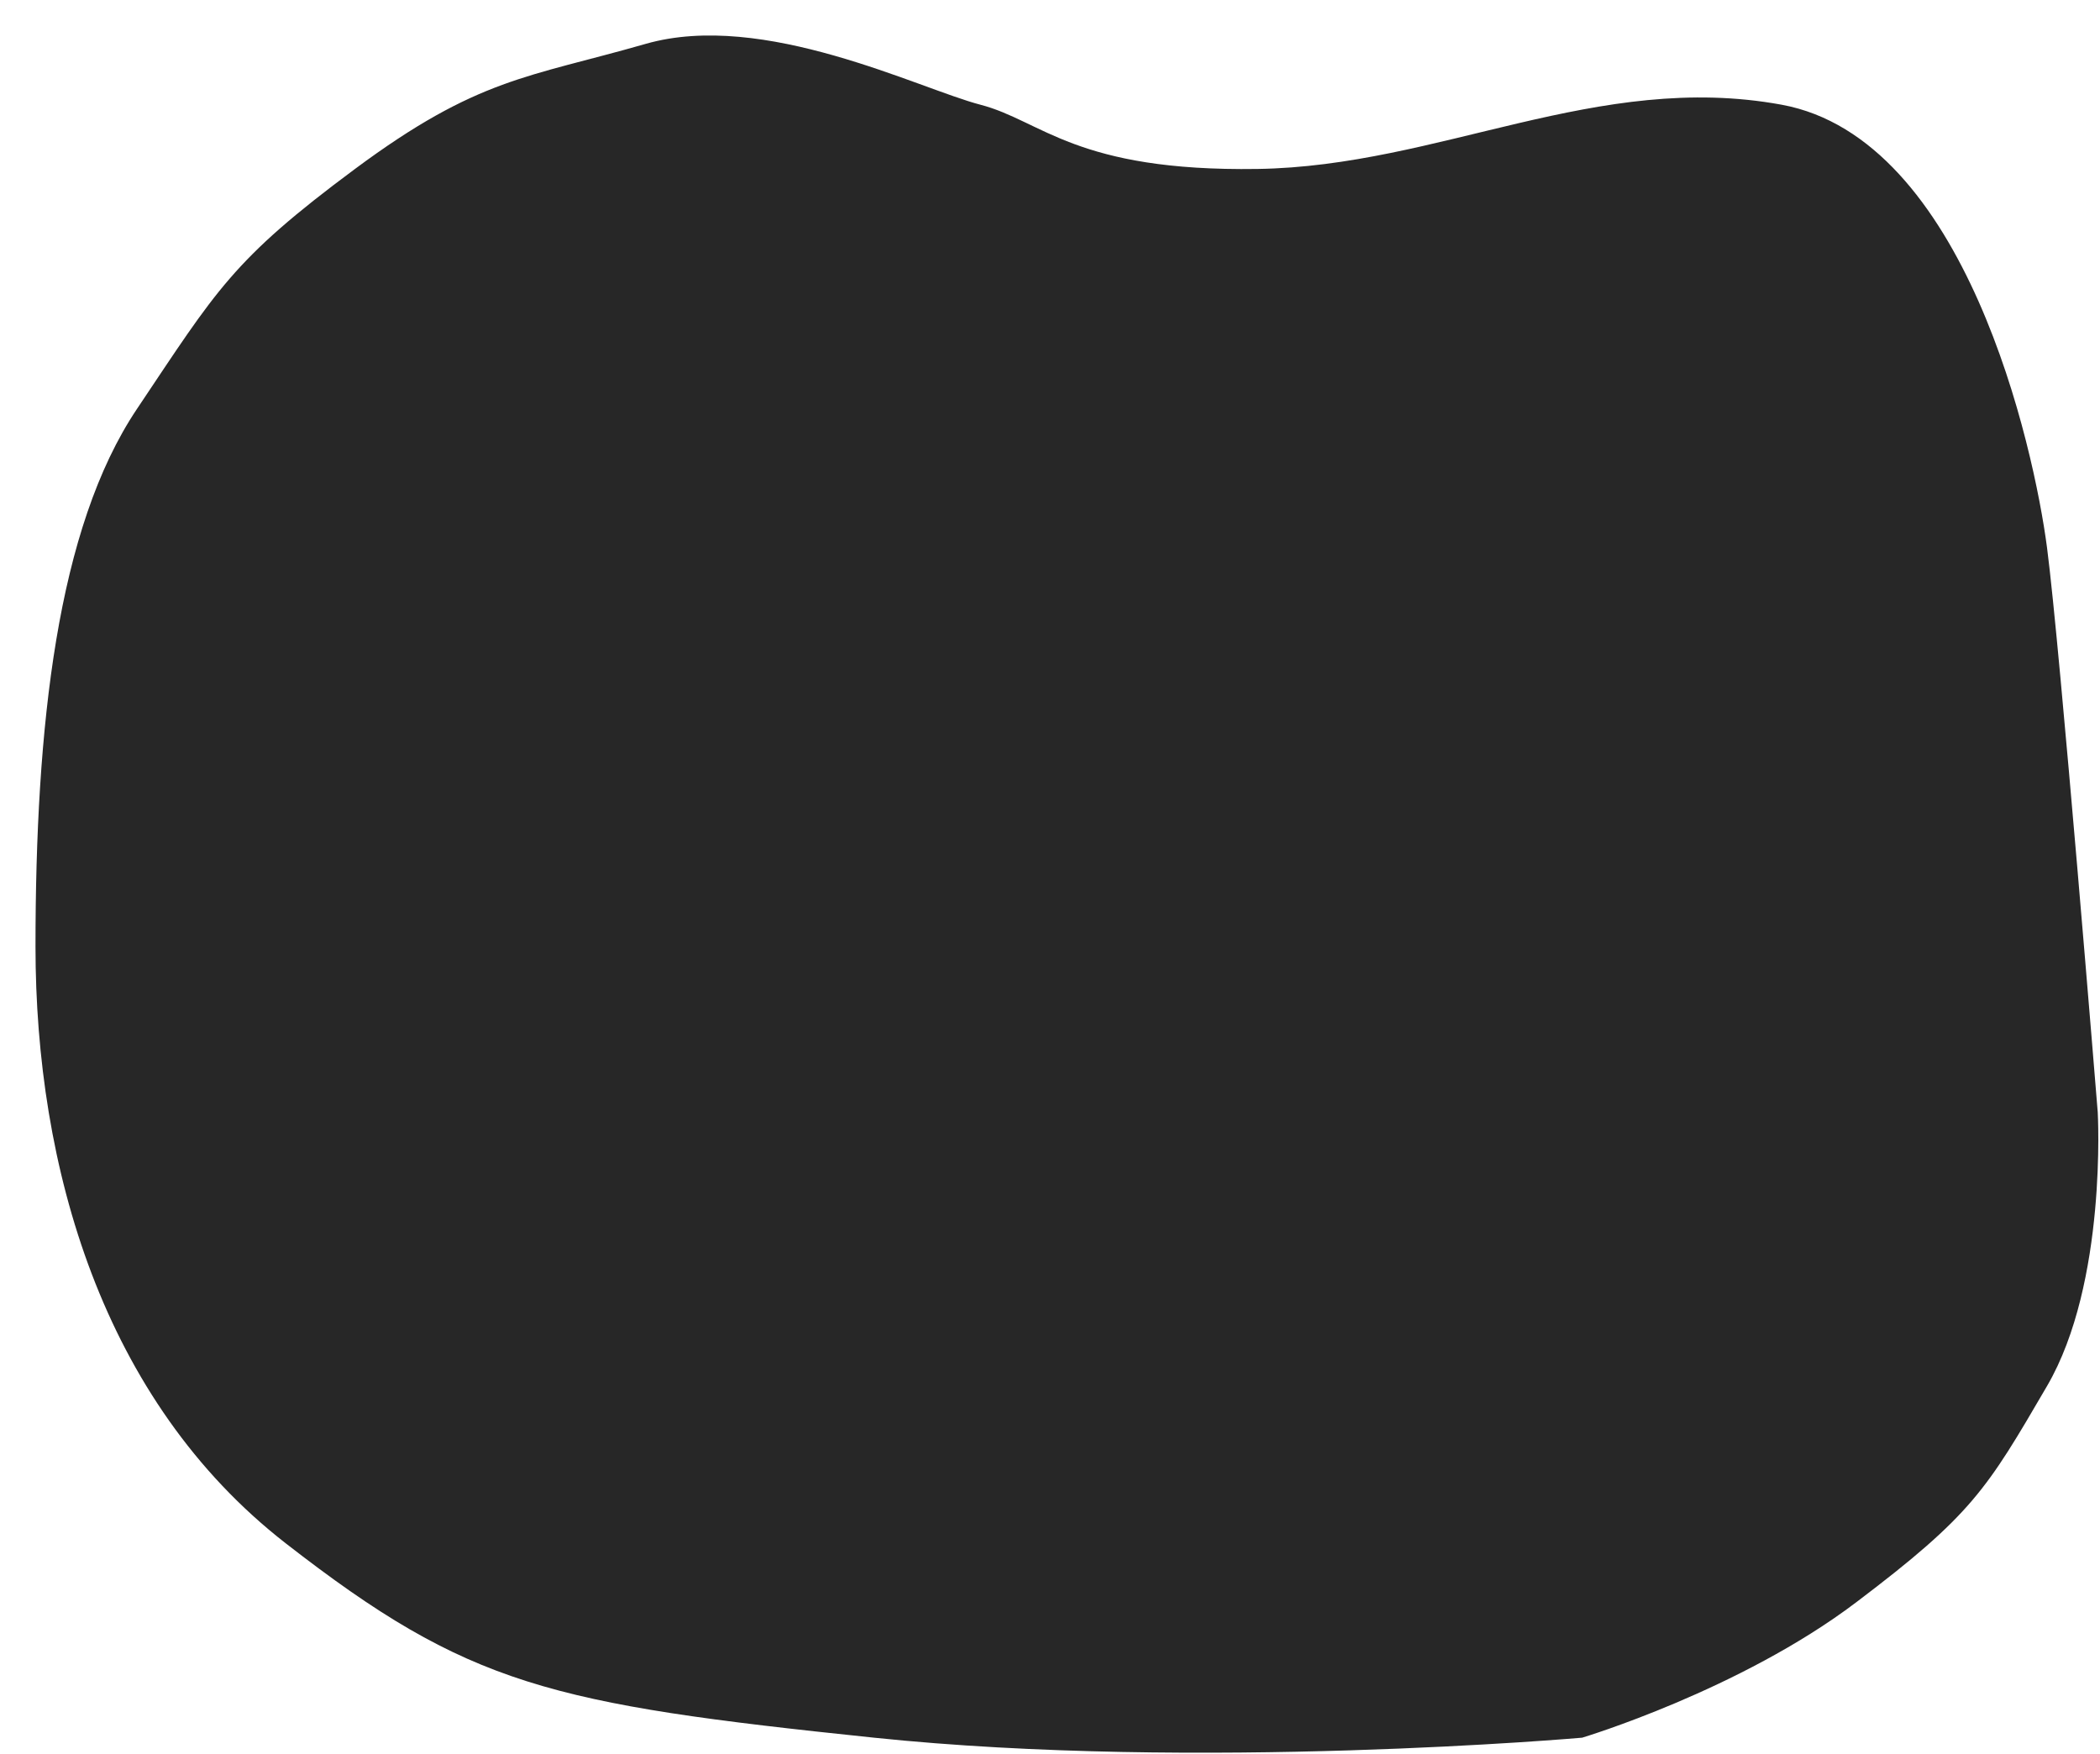 <?xml version="1.0" encoding="utf-8"?>
<svg width="621.17px" height="518.917px" viewBox="0 0 621.17 518.917" version="1.1" xmlns:xlink="http://www.w3.org/1999/xlink" xmlns="http://www.w3.org/2000/svg">
  <defs>
    <filter filterUnits="userSpaceOnUse" color-interpolation-filters="sRGB" id="filter_1">
      <feFlood flood-opacity="0" result="BackgroundImageFix" />
      <feColorMatrix in="SourceAlpha" type="matrix" values="0 0 0 0 0 0 0 0 0 0 0 0 0 0 0 0 0 0 127 0" />
      <feOffset dx="10" dy="10" />
      <feGaussianBlur stdDeviation="0" />
      <feColorMatrix type="matrix" values="0 0 0 0 0.392 0 0 0 0 0.392 0 0 0 0 0.392 0 0 0 0.2 0" />
      <feBlend mode="normal" in2="BackgroundImageFix" result="effect0_dropShadow" />
      <feBlend mode="normal" in="SourceGraphic" in2="effect0_dropShadow" result="shape" />
    </filter>
  </defs>
  <g id="image" transform="translate(0.5 0.5)">
    <path d="M180.5 2.473C145.625 12.473 130.875 12.473 94.5 39.473C58.125 66.473 53.626 75.223 30 110.473C6.375 145.723 0 204.348 0 269.473C0 334.598 19.708 403.738 74 445.973C128.292 488.207 152.126 493.473 248 503.473C343.875 513.473 457.501 503.473 457.501 503.473C457.501 503.473 504.124 489.473 538.5 463.473C572.875 437.473 577.125 430.098 595 399.473C612.875 368.848 610 318.473 610 318.473C610 318.473 598.875 181.098 595 151.473C591.125 121.848 571 30.473 516.499 20.473C461.999 10.473 415.376 38.663 361.5 39.473C307.625 40.282 297.75 25.223 279.5 20.473C261.25 15.723 215.374 -7.527 180.5 2.473Z" id="Vector" fill="#272727" fill-rule="evenodd" stroke="none" filter="url(#filter_1)" />
  </g>
</svg>
